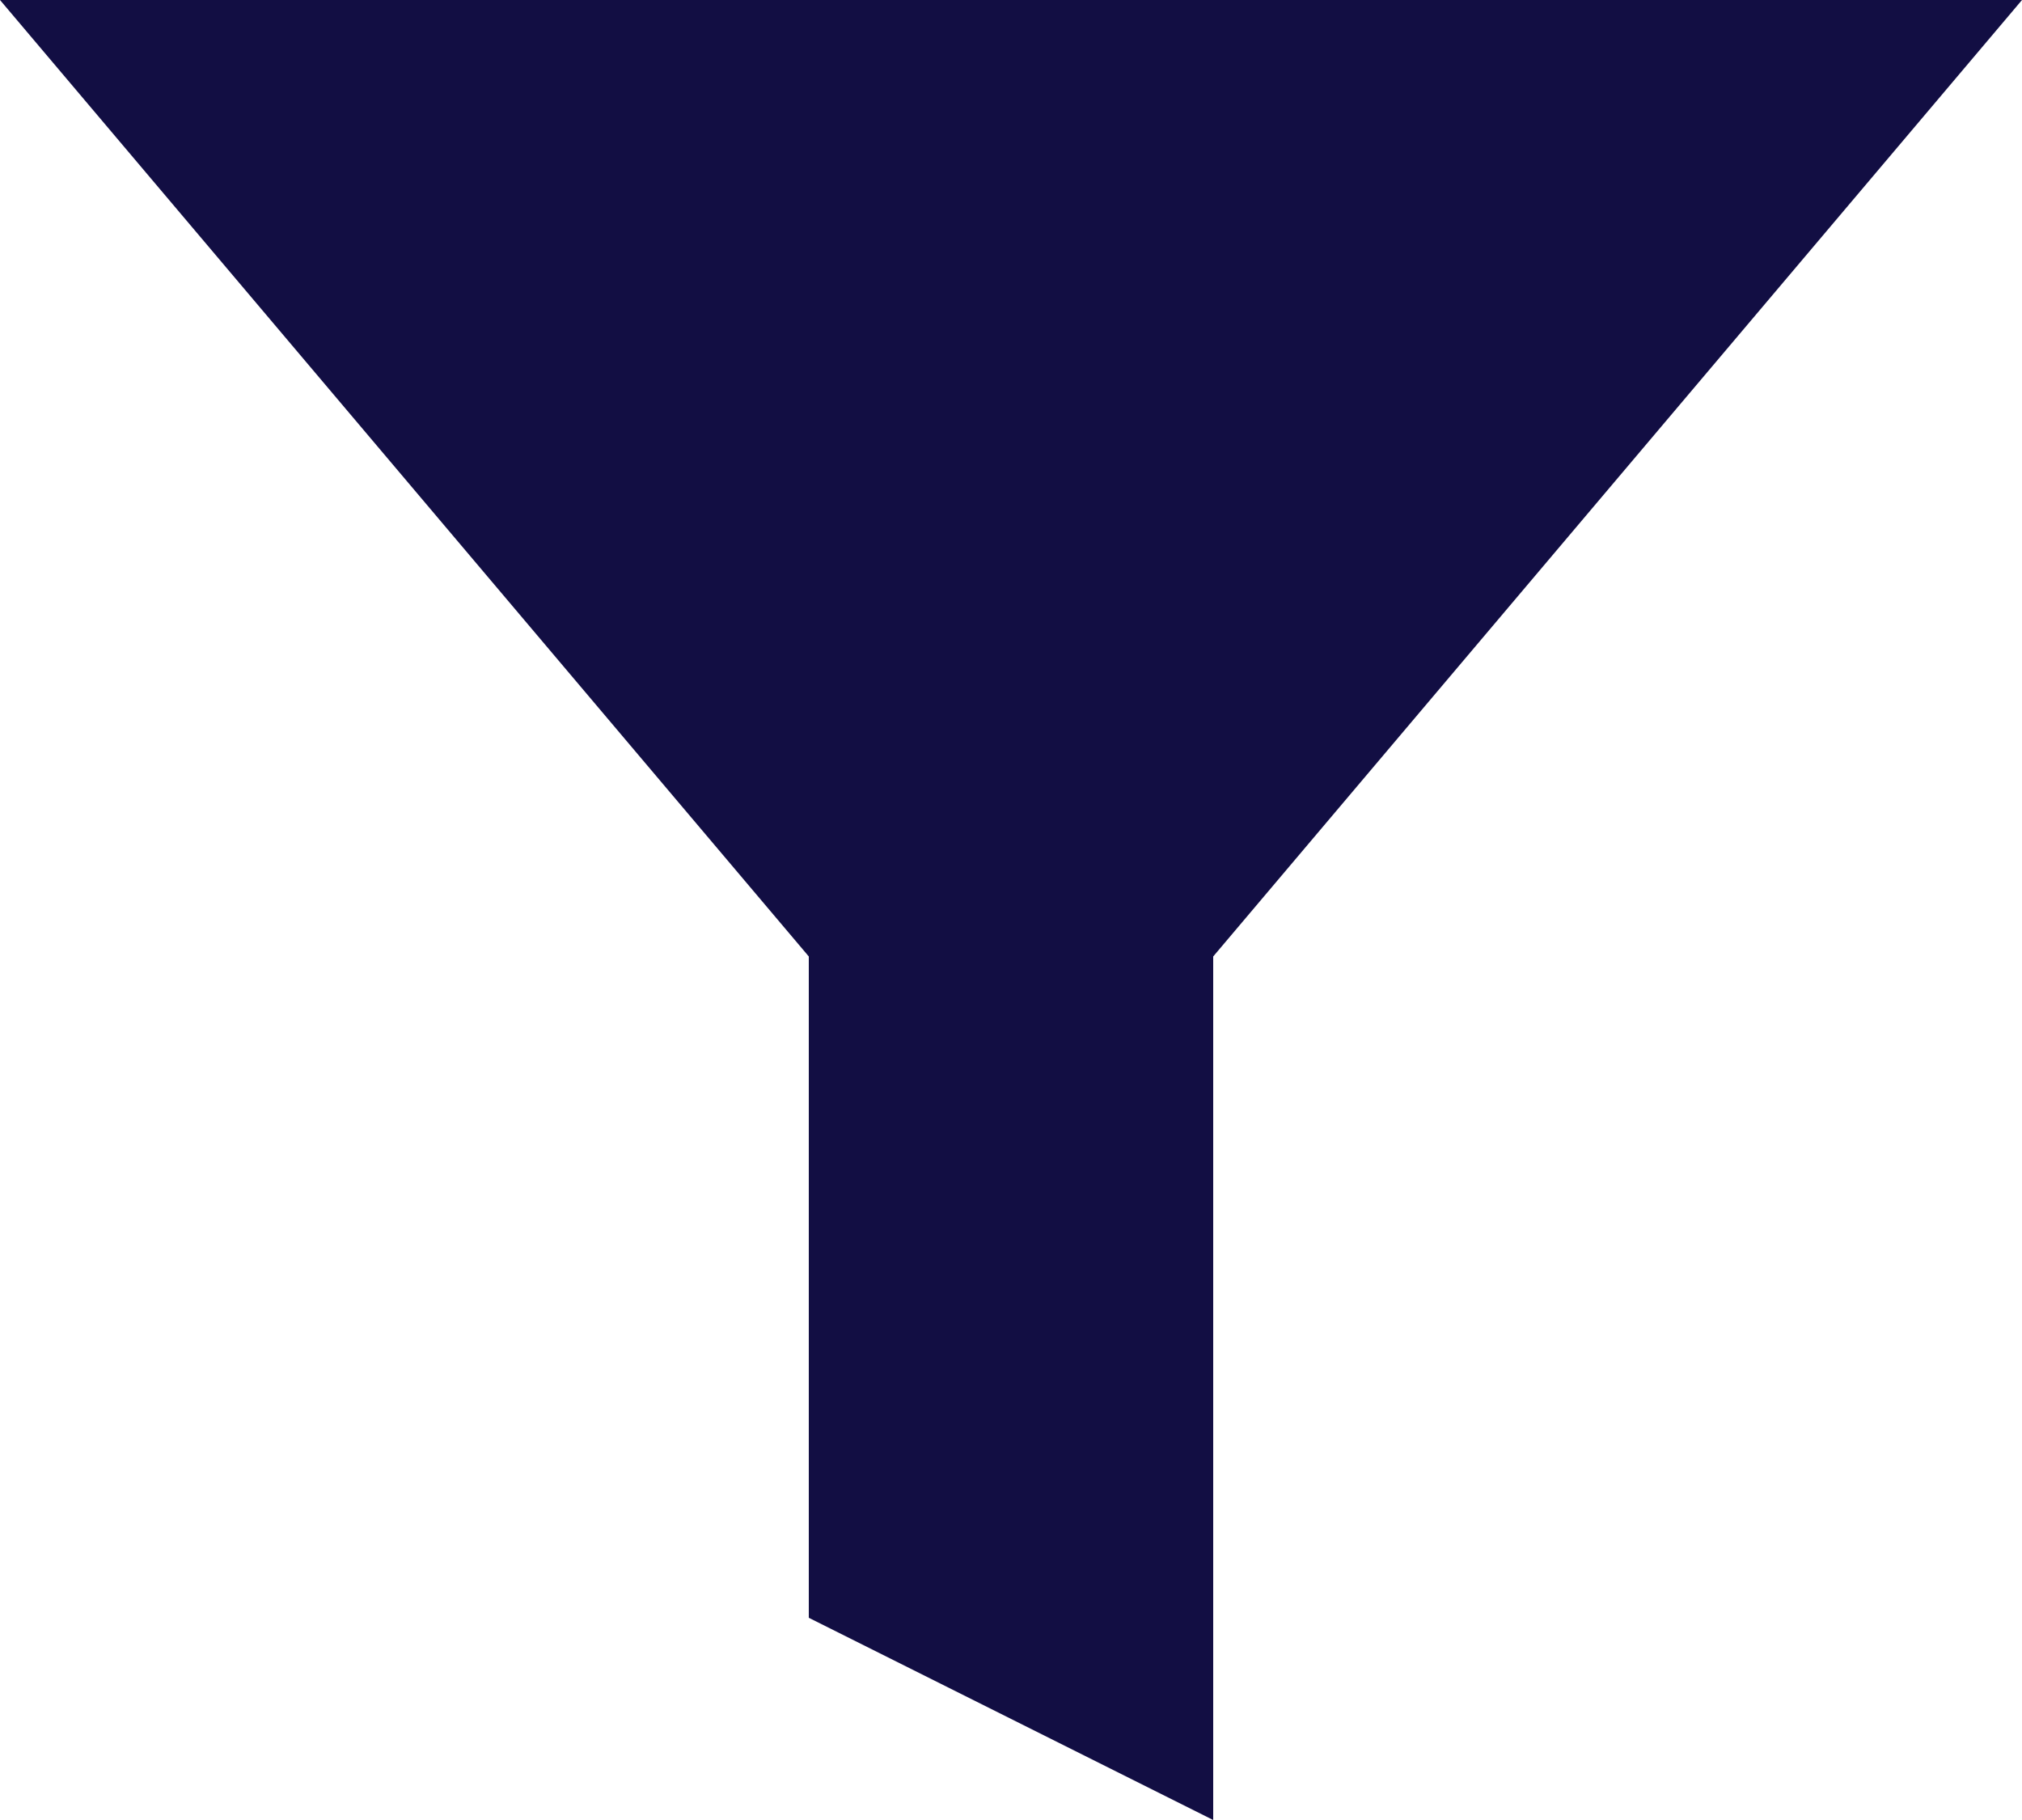 <svg xmlns="http://www.w3.org/2000/svg" width="18.47" height="16.623" viewBox="0 0 18.47 16.623">
  <path id="Icon_feather-filter" data-name="Icon feather-filter" d="M21.47,4.5H3l7.388,8.736v6.04l3.694,1.847V13.236Z" transform="translate(-3 -4.5)" fill="#120e43"/>
</svg>
